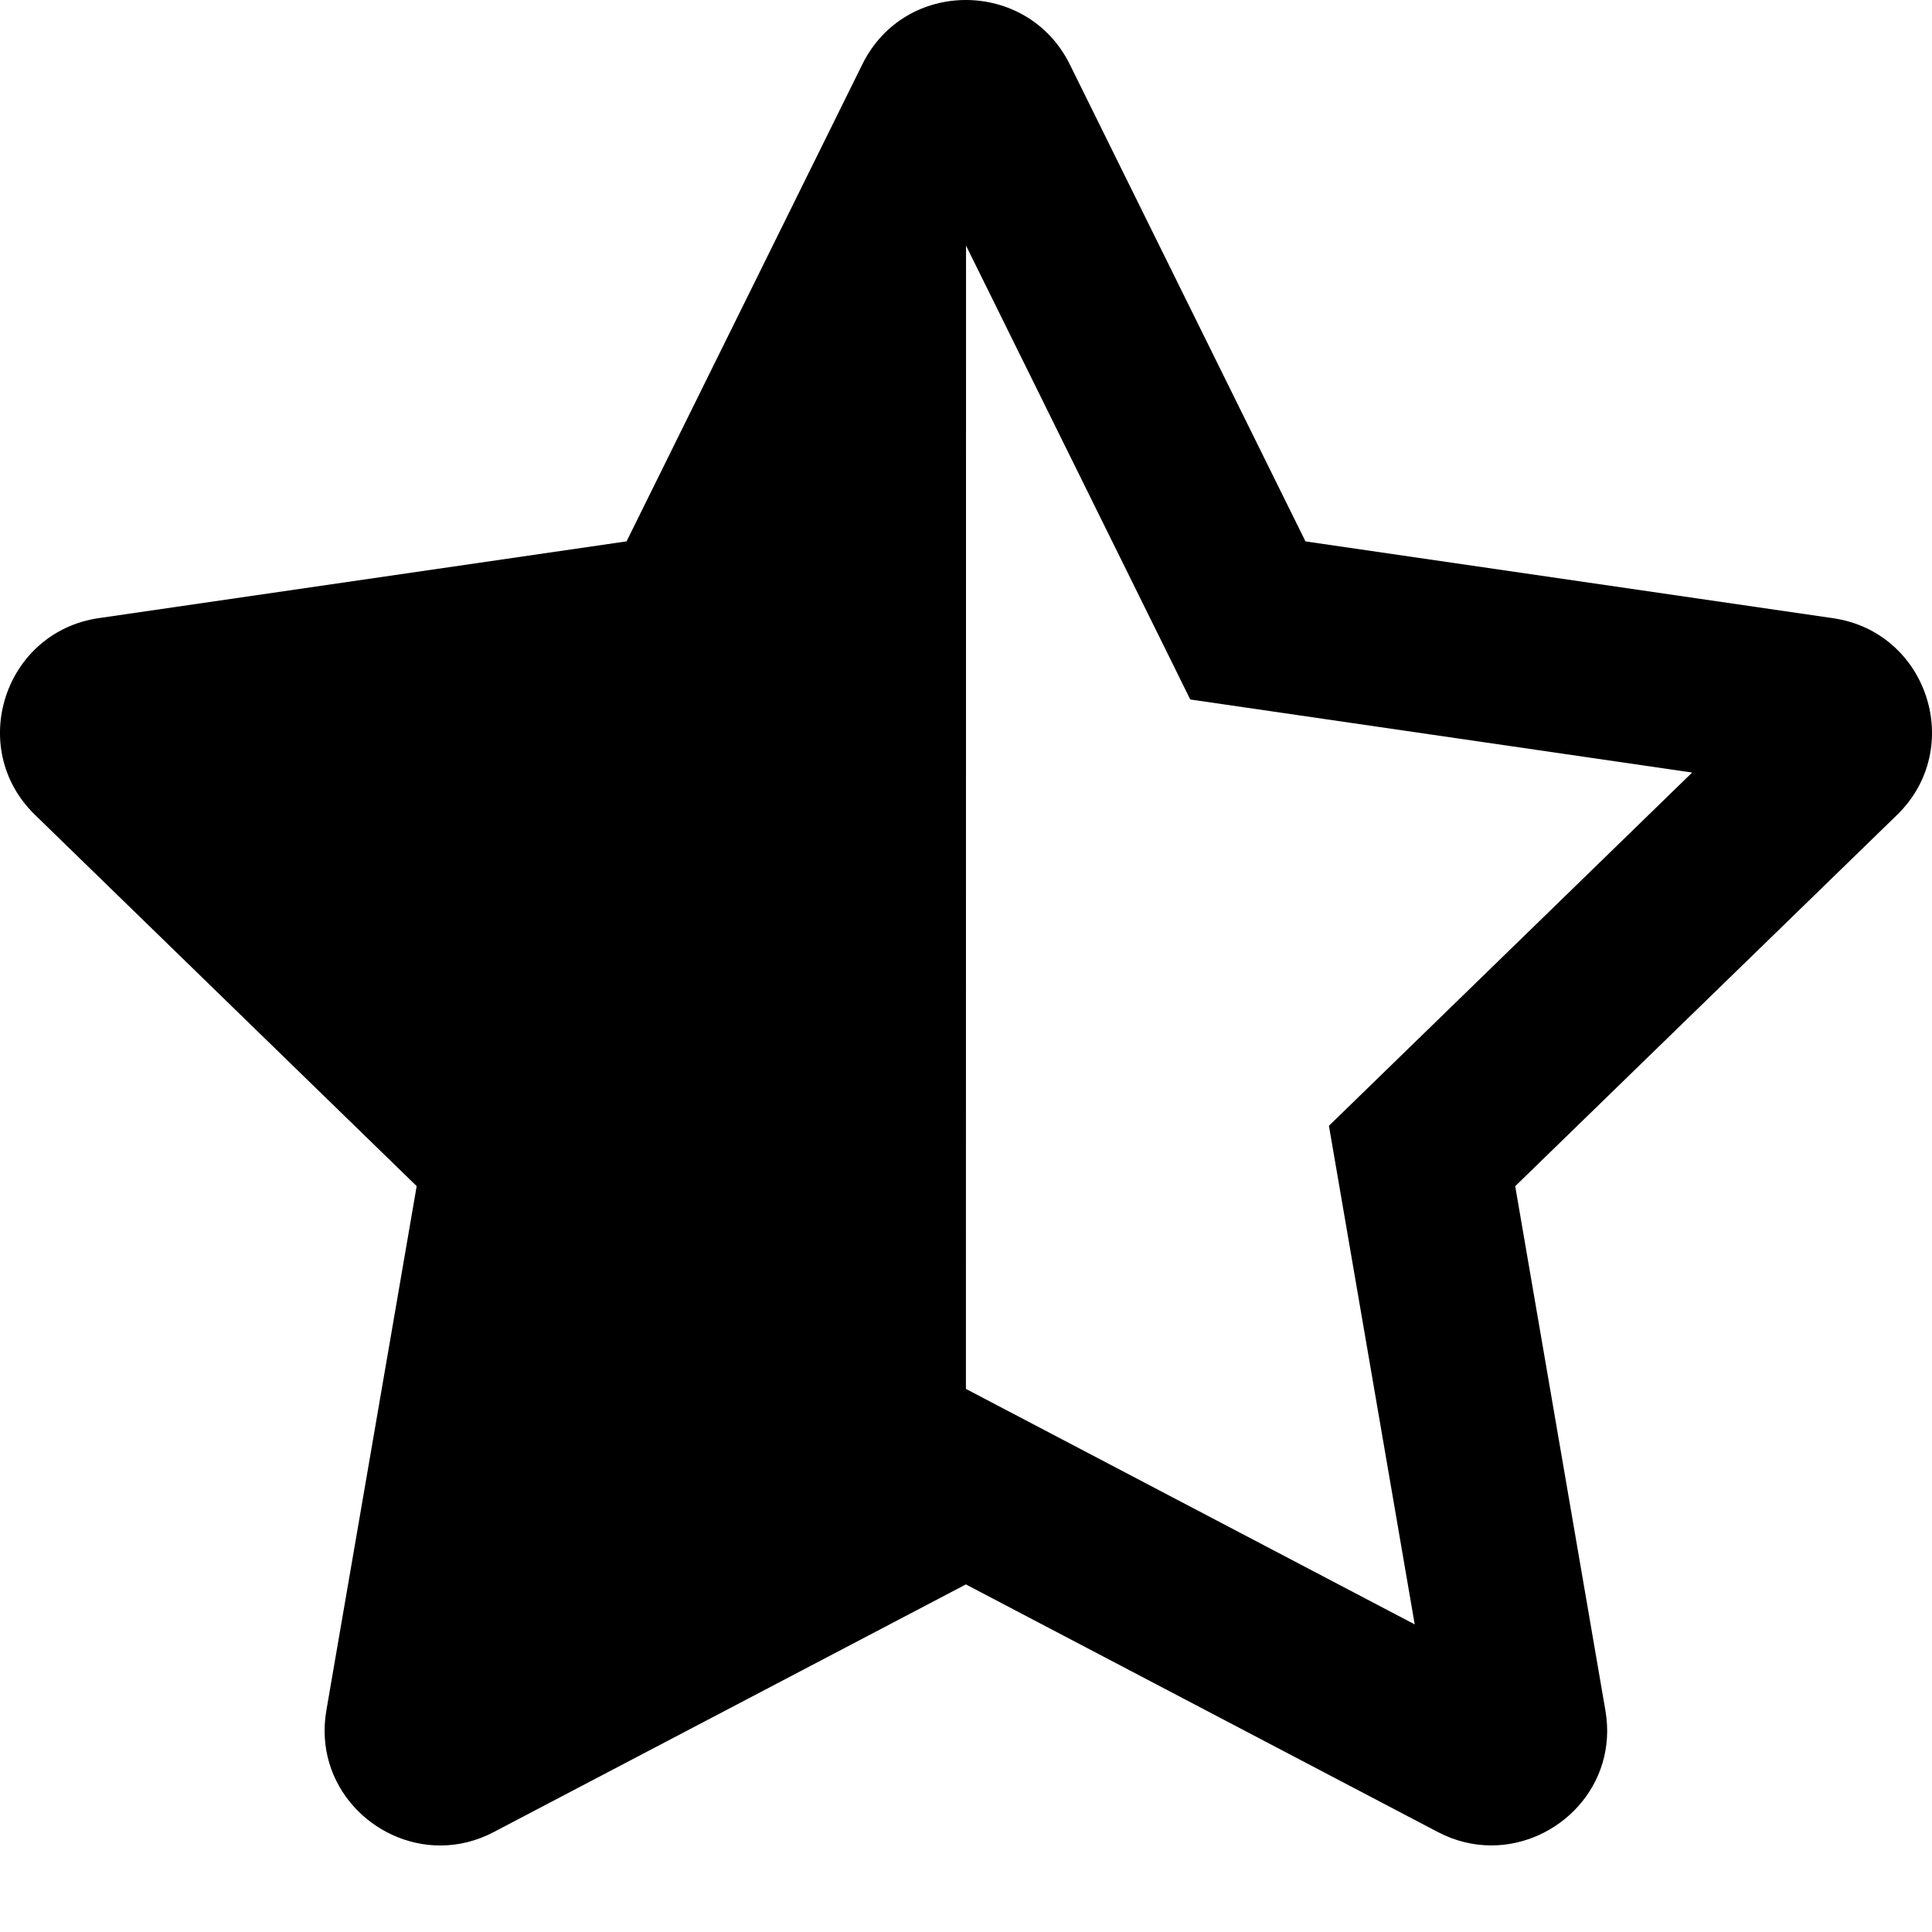 <svg xmlns="http://www.w3.org/2000/svg" viewBox="0 0 536 536"><path d="M267.95 0c-11.4 0-22.79 5.9-28.69 17.81l-65.43 132.38-146.38 21.29c-26.25 3.8-36.77 36.09-17.74 54.59l105.89 103-25.06 145.48C86.98 495.33 103.57 512 122.15 512c4.93 0 10-1.17 14.87-3.75l130.95-68.68 130.94 68.7c4.86 2.55 9.92 3.71 14.83 3.71 18.6 0 35.22-16.61 31.66-37.4l-25.03-145.49 105.91-102.98c19.04-18.5 8.52-50.8-17.73-54.6L362.18 150.2 296.77 17.81C290.89 5.98 279.42 0 267.95 0zm.06 68.14 51.03 103.29 11.18 22.63 25.01 3.64 114.23 16.63-82.65 80.38-18.12 17.62 4.28 24.88 19.52 113.45-102.13-53.59-22.38-11.74z"/></svg>